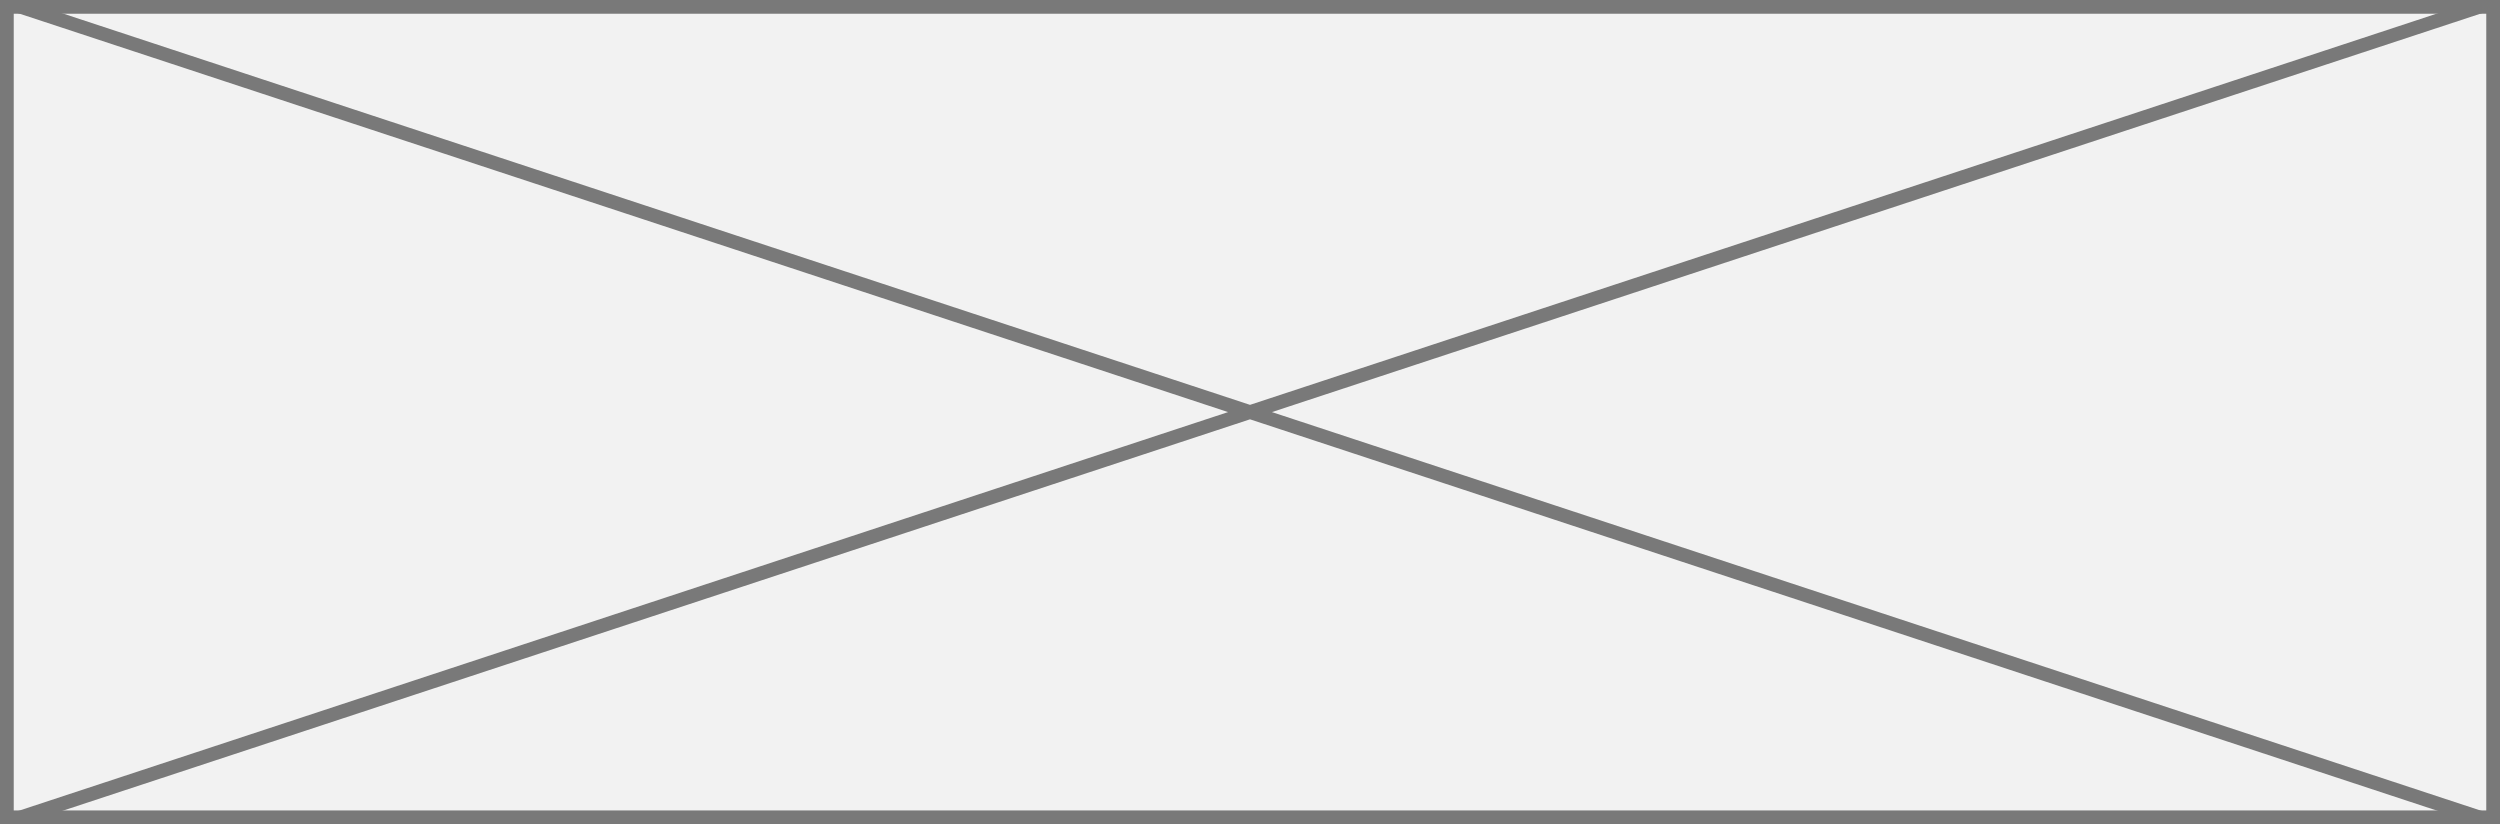 ﻿<?xml version="1.0" encoding="utf-8"?>
<svg version="1.1" xmlns:xlink="http://www.w3.org/1999/xlink" width="182px" height="60px" xmlns="http://www.w3.org/2000/svg">
  <rect width="100%" height="100%" fill="#333333" stroke="none"/>
  <g transform="matrix(1 0 0 1 -1206 -254 )">
    <path d="M 1206.5 254.5  L 1387.5 254.5  L 1387.5 313.5  L 1206.5 313.5  L 1206.5 254.5  Z " fill-rule="nonzero" fill="#f2f2f2" stroke="none" />
    <path d="M 1206.5 254.5  L 1387.5 254.5  L 1387.5 313.5  L 1206.5 313.5  L 1206.5 254.5  Z " stroke-width="1" stroke="#797979" fill="none" />
    <path d="M 1207.44 254.475  L 1386.56 313.525  M 1386.56 254.475  L 1207.44 313.525  " stroke-width="1" stroke="#797979" fill="none" />
  </g>
</svg>